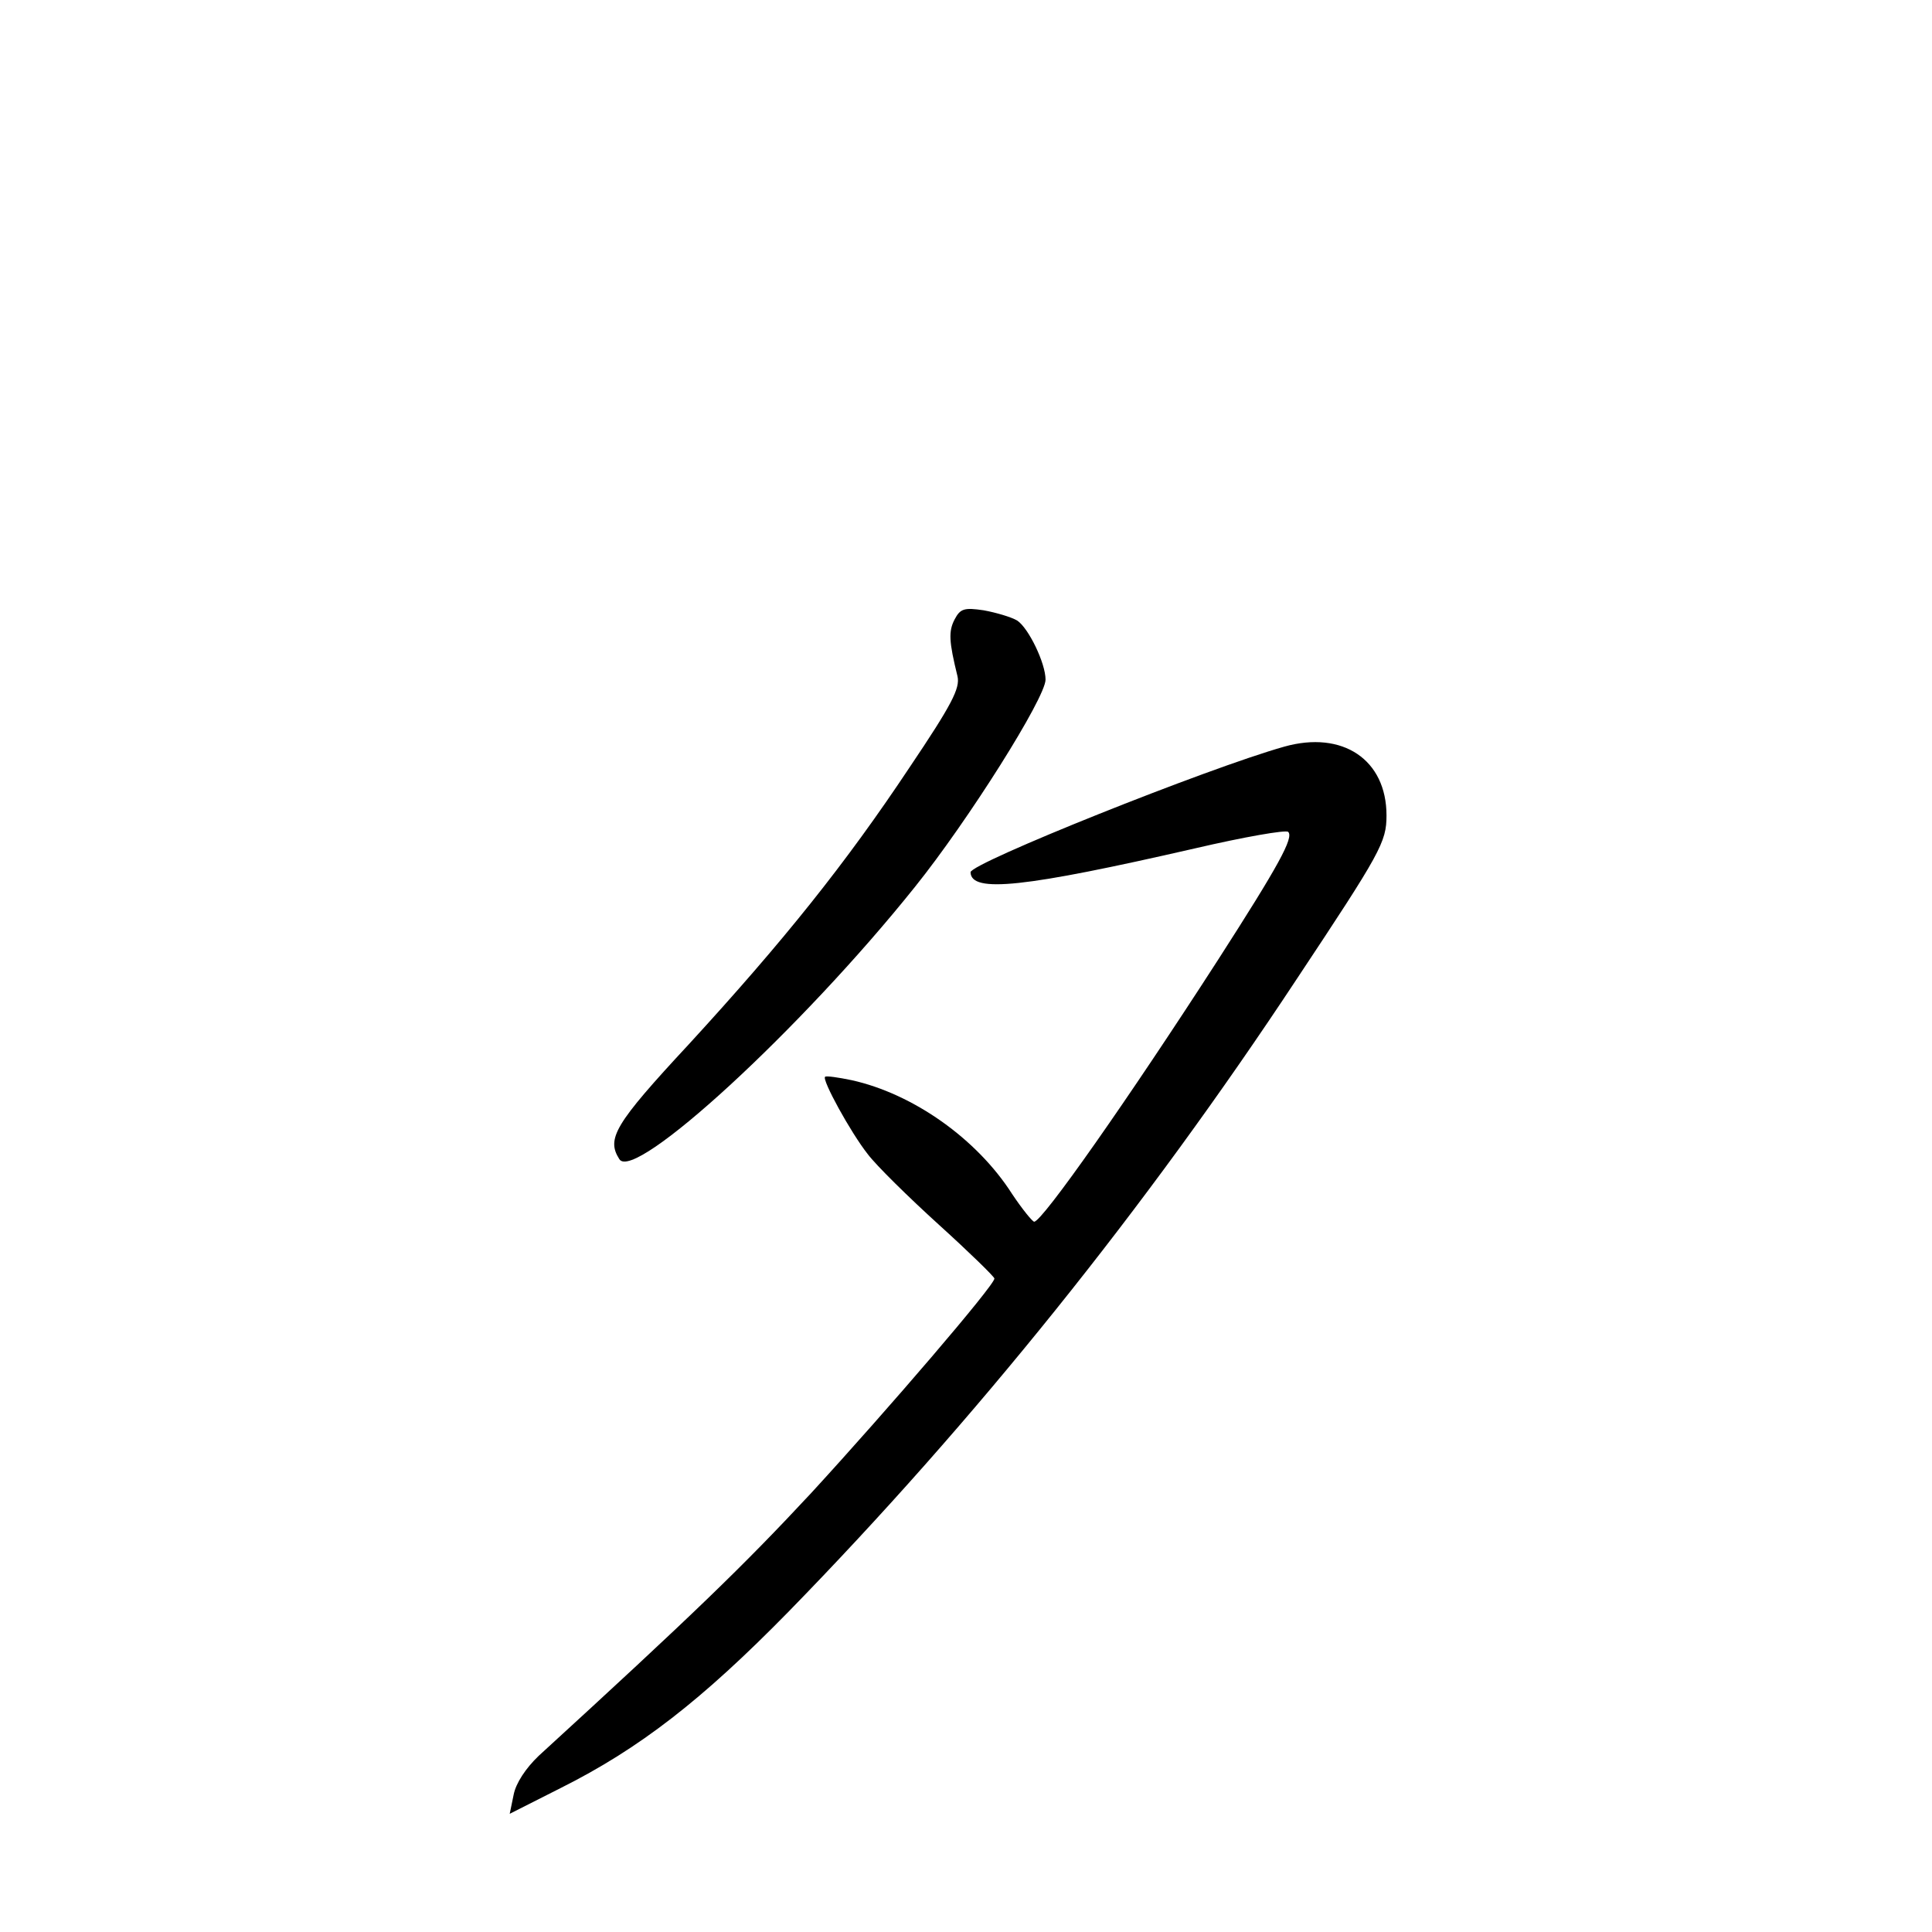 <?xml version="1.0" standalone="no"?>
<!DOCTYPE svg PUBLIC "-//W3C//DTD SVG 20010904//EN"
 "http://www.w3.org/TR/2001/REC-SVG-20010904/DTD/svg10.dtd">
<svg version="1.0" xmlns="http://www.w3.org/2000/svg"
 width="340pt" height="340pt" viewBox="0 0 340 340"
 preserveAspectRatio="xMidYMid meet">
<g transform="translate(0,340) scale(0.1,-0.1)"
fill="#000000" stroke="none">
<path d="M1680 2310 c-11 -21 -10 -39 5 -100 5 -21 -10 -50 -84 -160 -113
-170 -222 -306 -389 -488 -131 -141 -145 -166 -122 -202 26 -41 320 229 520
479 94 117 230 333 230 365 0 29 -30 91 -50 104 -10 6 -37 14 -59 18 -34 5
-41 3 -51 -16z"/>
<path d="M2260 2086 c-135 -38 -552 -205 -552 -221 1 -37 94 -27 395 42 86 20
160 33 164 29 10 -10 -16 -58 -124 -226 -158 -245 -309 -460 -323 -460 -3 0
-21 22 -39 49 -62 97 -174 176 -282 200 -24 5 -45 8 -47 6 -6 -5 45 -98 75
-136 15 -20 72 -76 126 -125 53 -48 97 -91 97 -94 0 -12 -187 -230 -322 -377
-120 -129 -209 -215 -480 -463 -23 -22 -40 -48 -44 -68 l-7 -34 89 45 c140 70
250 156 401 310 328 336 629 711 895 1114 148 223 158 241 158 288 0 98 -77
150 -180 121z"/>
</g>
</svg>
